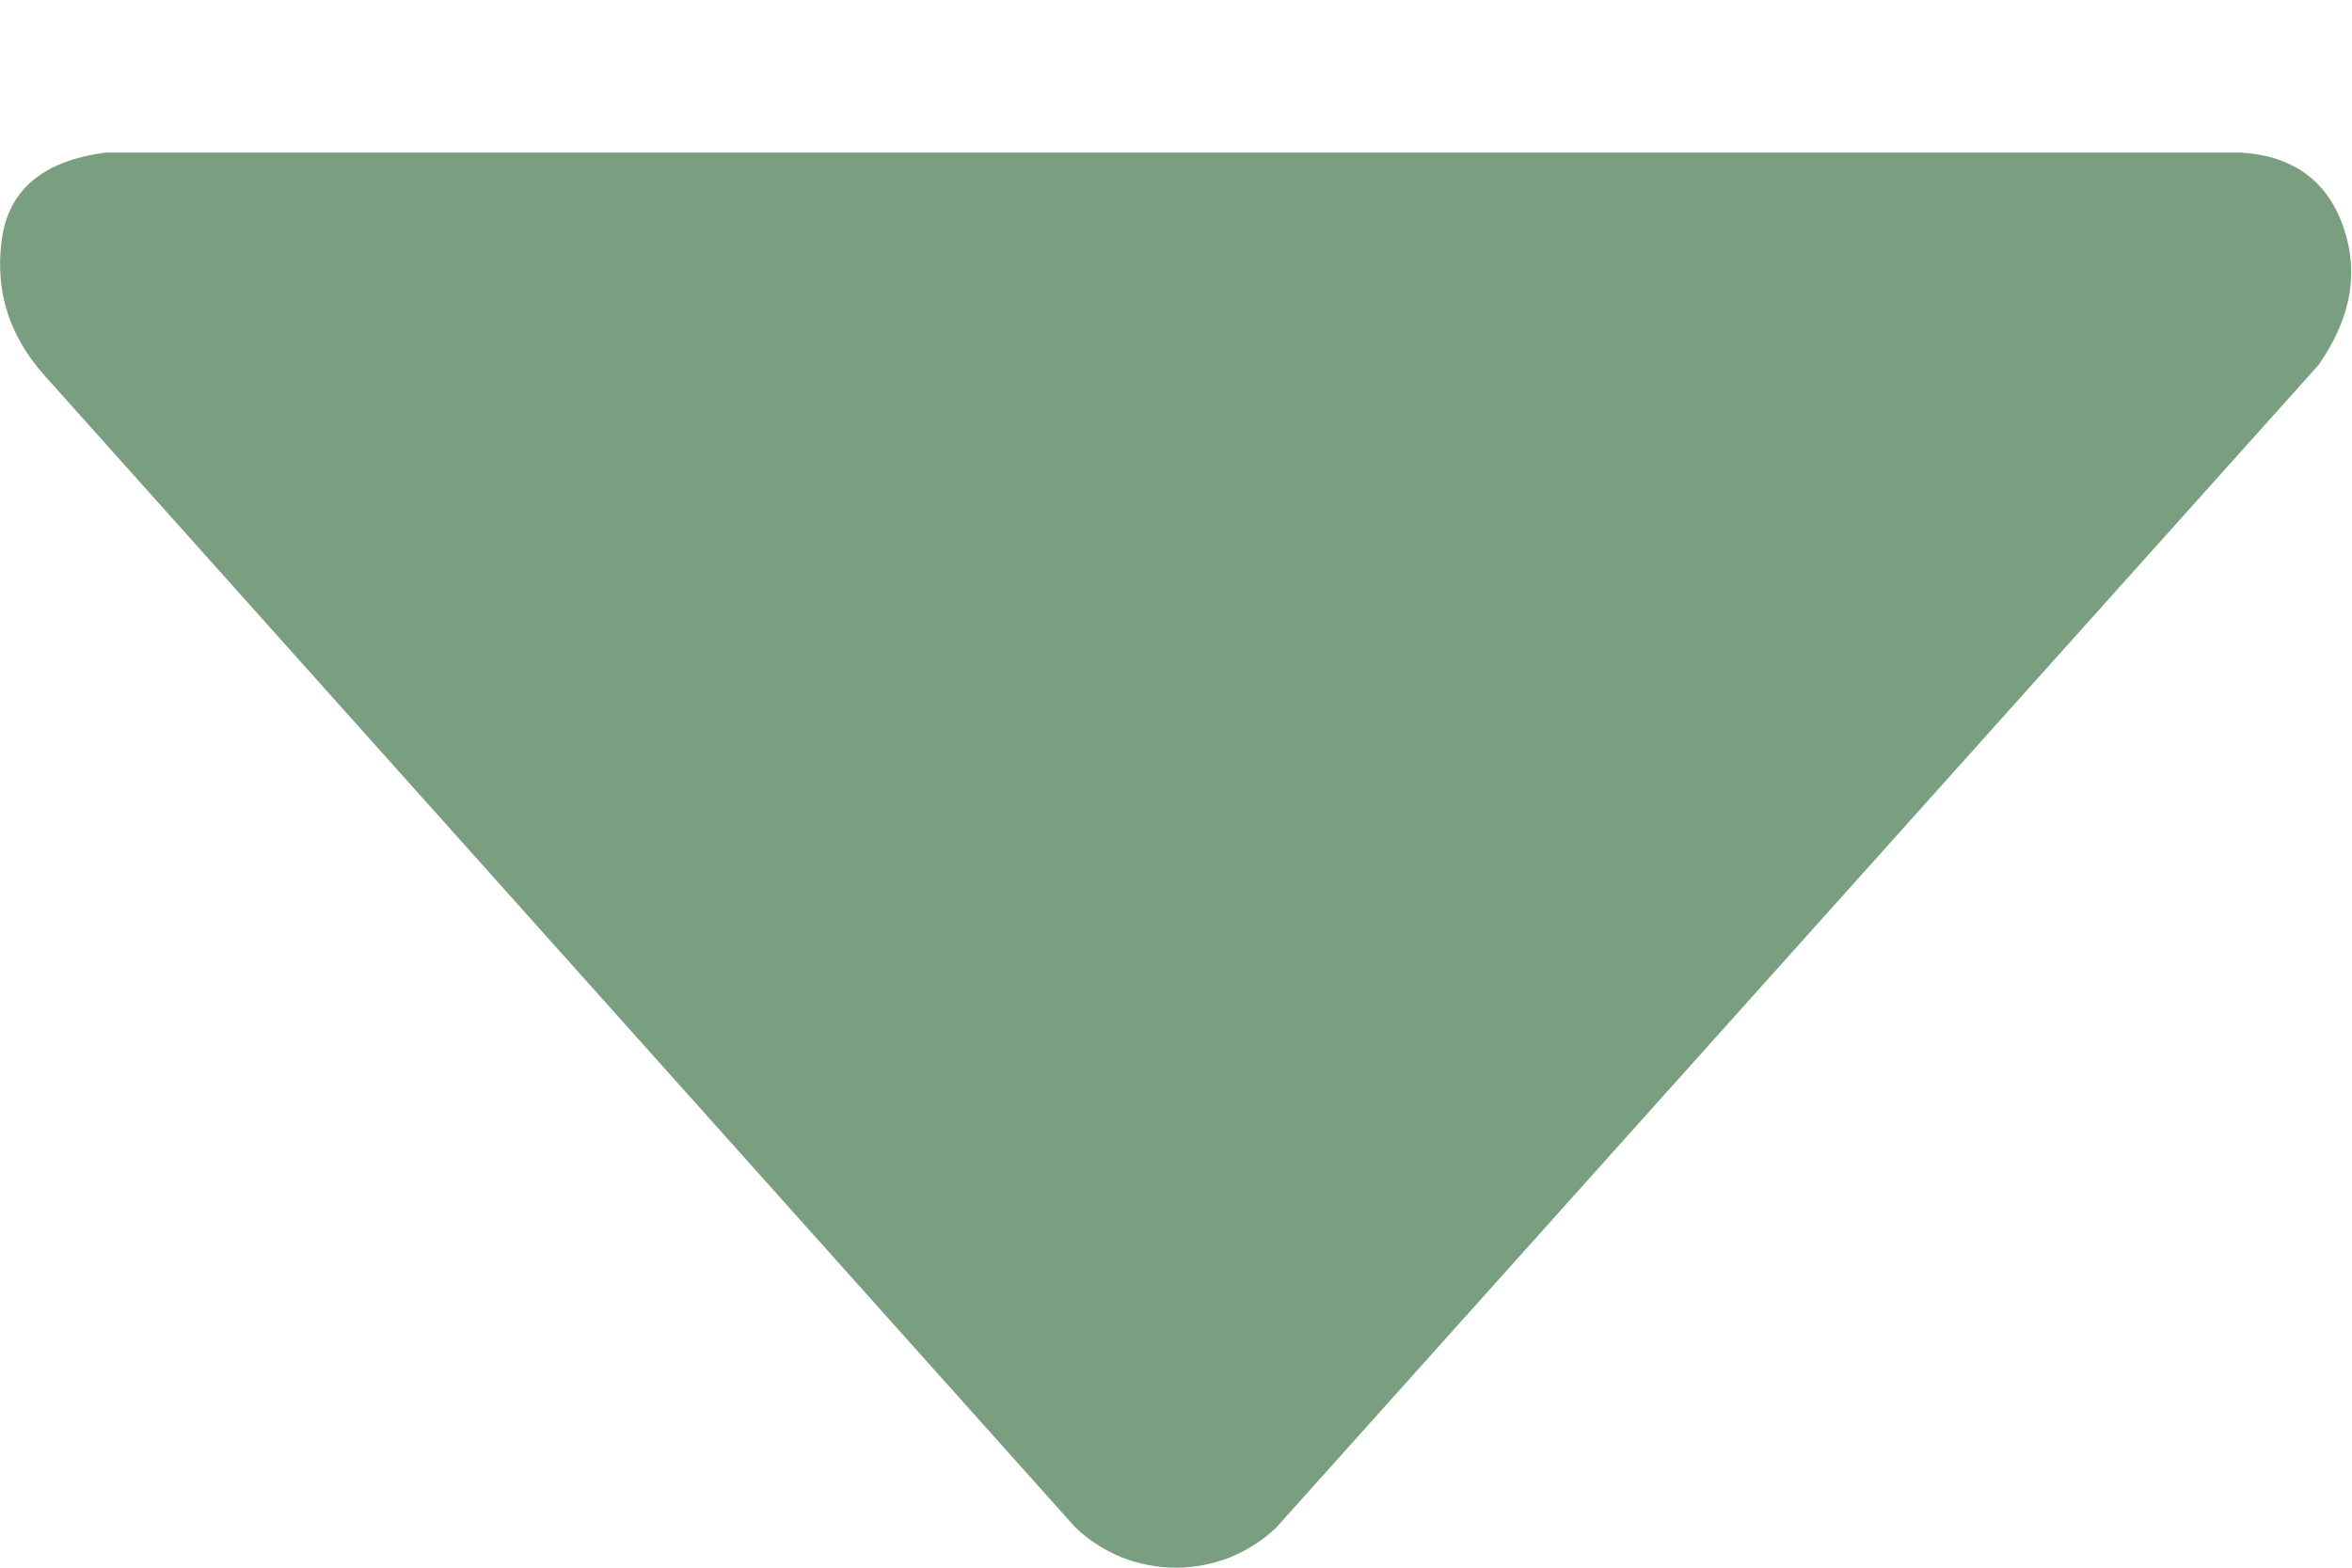 <svg width="9" height="6" viewBox="0 0 9 6" fill="none" xmlns="http://www.w3.org/2000/svg">
<path fill-rule="evenodd" clip-rule="evenodd" d="M4.115 5.846L0.172 1.439C0.037 1.289 -0.019 1.117 0.006 0.923C0.03 0.728 0.163 0.615 0.405 0.584L8.577 0.584C8.774 0.597 8.904 0.691 8.966 0.866C9.028 1.042 8.997 1.219 8.871 1.398L4.884 5.846C4.833 5.895 4.773 5.933 4.708 5.96C4.642 5.986 4.571 6 4.5 6C4.428 6 4.357 5.986 4.291 5.96C4.226 5.933 4.166 5.895 4.115 5.846Z" fill="#7A9F80"/>
</svg>
